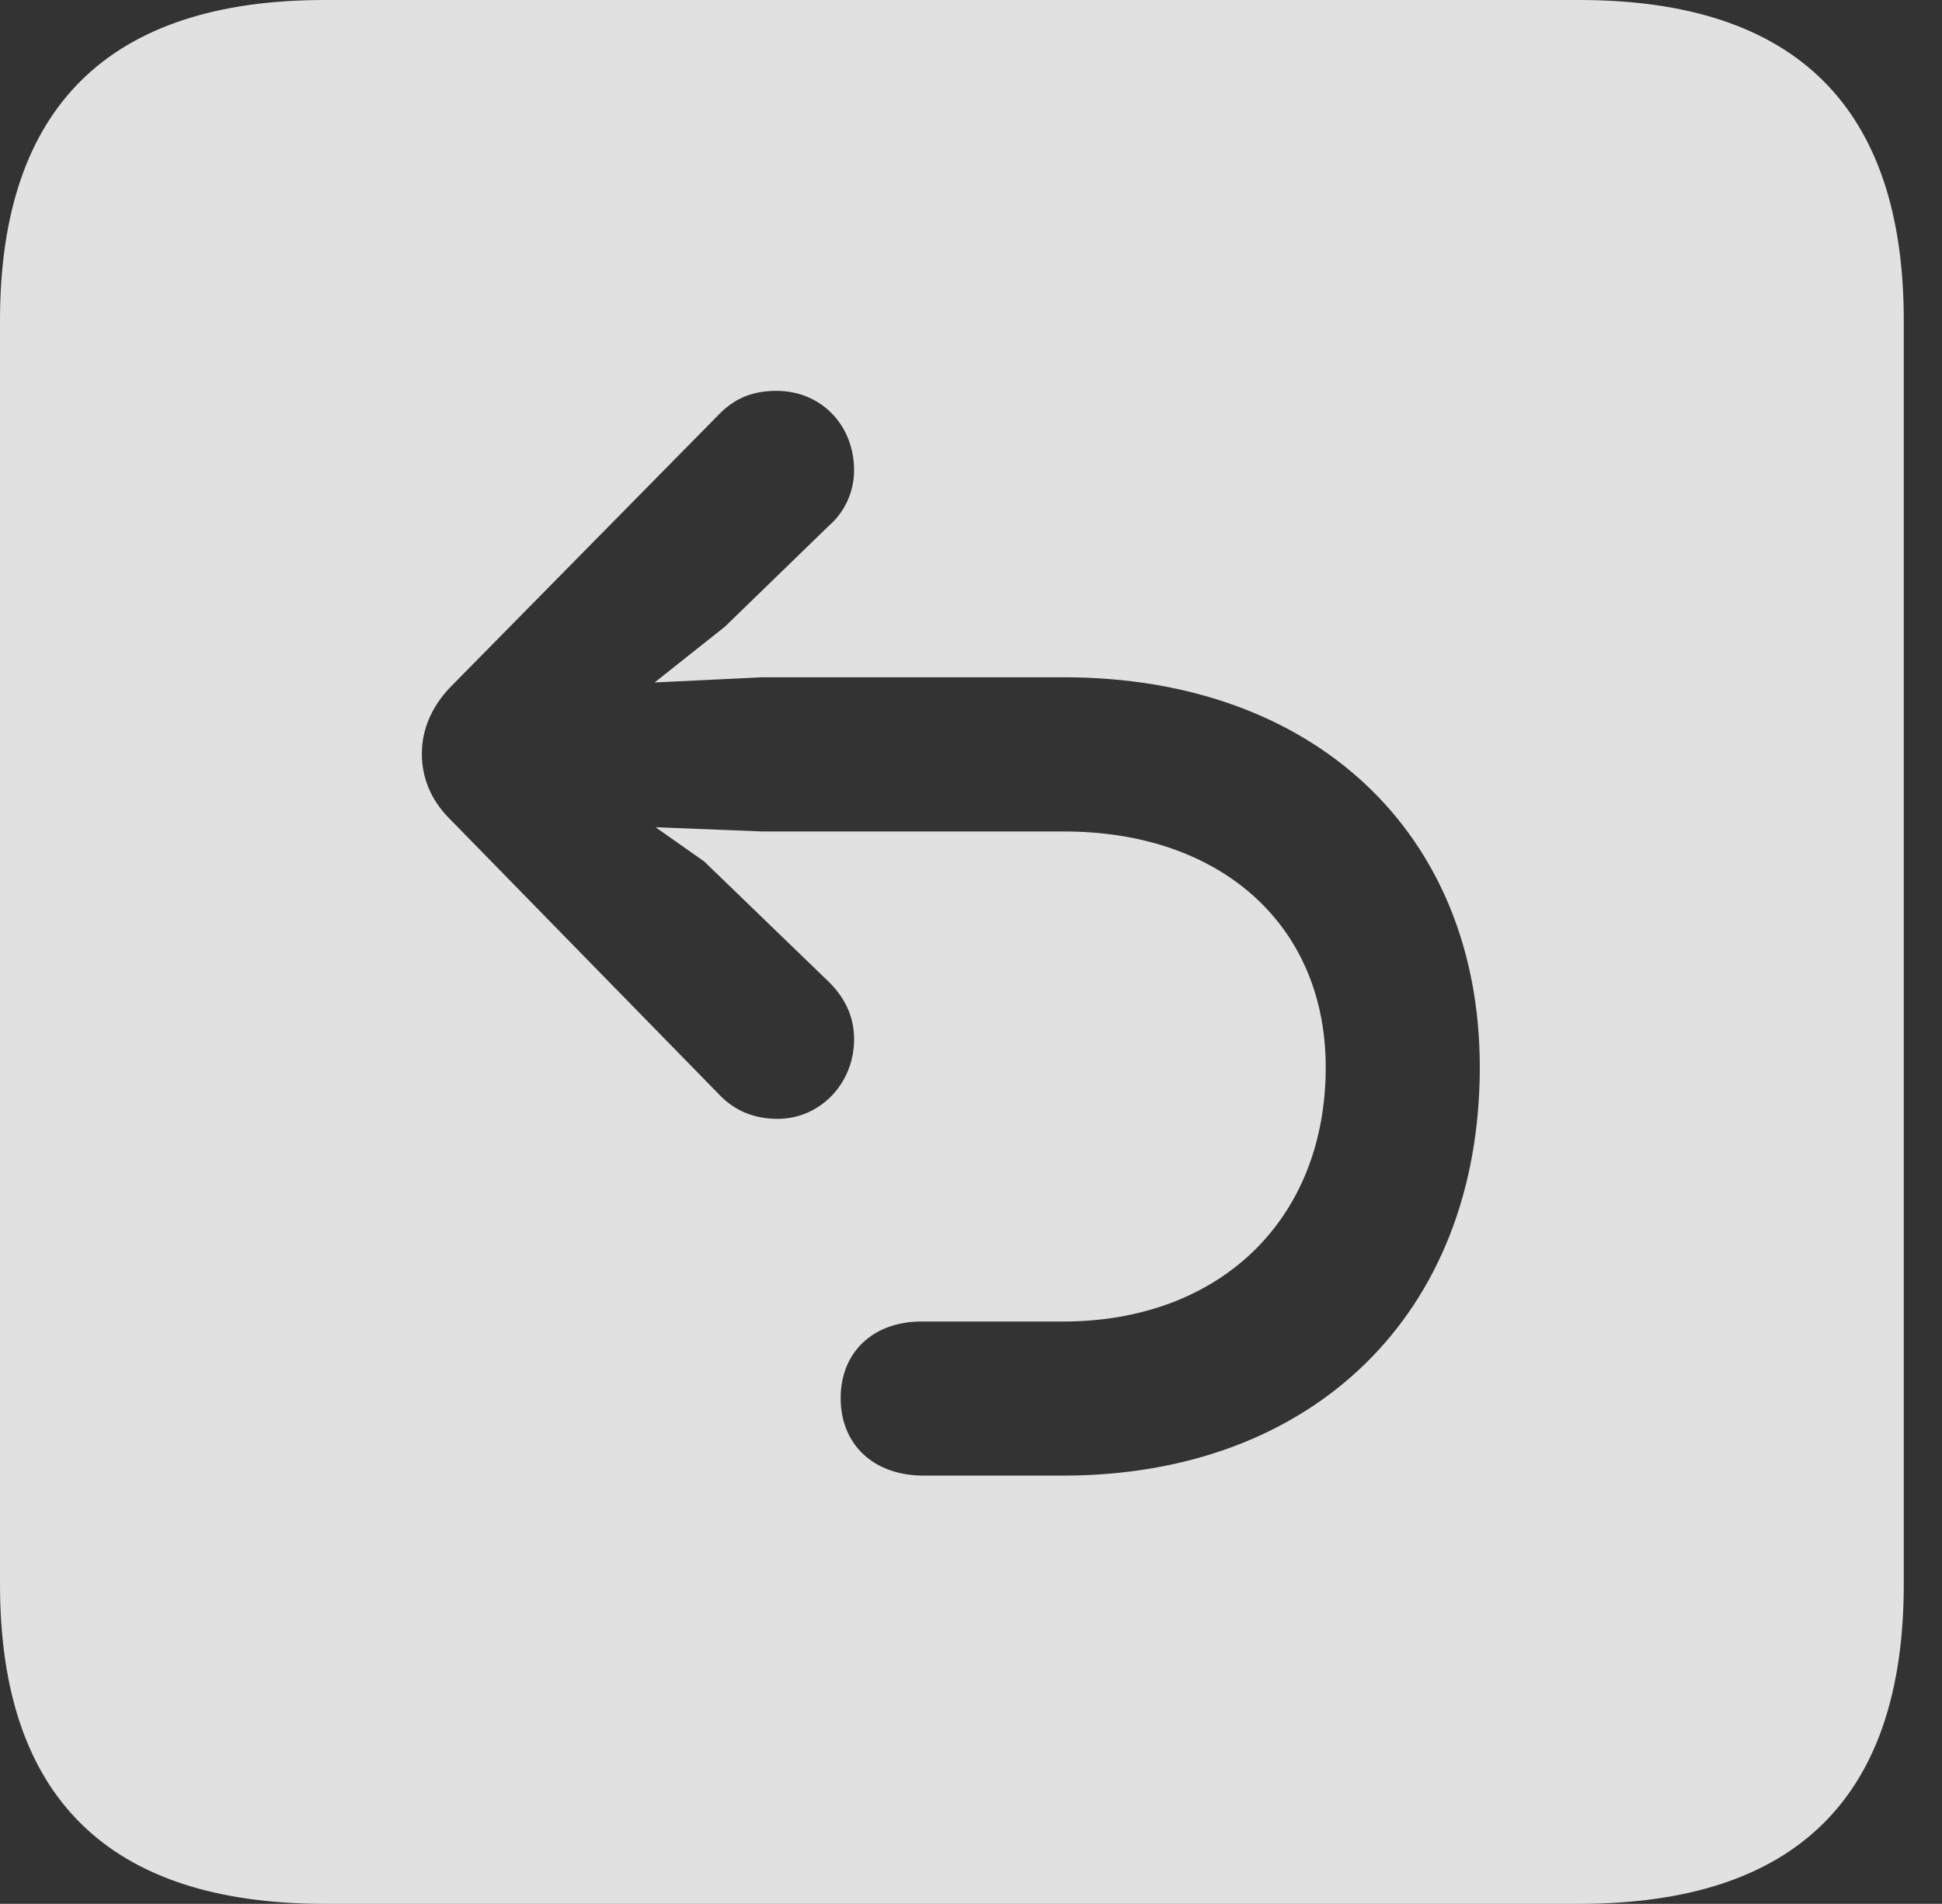 <?xml version="1.0" encoding="UTF-8"?>
<!--Generator: Apple Native CoreSVG 326-->
<!DOCTYPE svg
PUBLIC "-//W3C//DTD SVG 1.1//EN"
       "http://www.w3.org/Graphics/SVG/1.1/DTD/svg11.dtd">
<svg version="1.1" xmlns="http://www.w3.org/2000/svg" xmlns:xlink="http://www.w3.org/1999/xlink" viewBox="0 0 18.34 17.979">
 <rect x="0" y="0" width="18.34" height="17.979" fill="#333333" stroke="none"/>
 <g>
  <rect height="17.979" opacity="0" width="18.34" x="0" y="0"/>
  <path d="M17.979 3.027L17.979 14.961C17.979 16.973 16.963 17.979 14.912 17.979L3.066 17.979C1.025 17.979 0 16.973 0 14.961L0 3.027C0 1.016 1.025 0 3.066 0L14.912 0C16.963 0 17.979 1.016 17.979 3.027ZM6.797 3.906L4.248 6.494C4.072 6.68 3.984 6.895 3.984 7.119C3.984 7.334 4.062 7.549 4.248 7.734L6.807 10.352C6.943 10.488 7.119 10.566 7.344 10.566C7.744 10.566 8.066 10.234 8.066 9.814C8.066 9.6 7.979 9.424 7.832 9.277L6.65 8.135L6.191 7.812L7.197 7.852L10.049 7.852C11.533 7.852 12.52 8.74 12.52 10.078C12.52 11.523 11.514 12.48 10.039 12.48L8.701 12.48C8.242 12.48 7.939 12.773 7.939 13.203C7.939 13.643 8.252 13.935 8.721 13.935L10.039 13.935C12.393 13.935 13.975 12.412 13.975 10.078C13.975 7.861 12.402 6.396 10.049 6.396L7.197 6.396L6.182 6.445L6.846 5.918L7.832 4.961C7.979 4.834 8.066 4.639 8.066 4.443C8.066 4.014 7.754 3.691 7.334 3.691C7.109 3.691 6.943 3.76 6.797 3.906Z" fill="white" fill-opacity="0.85"/>
 </g>
</svg>
